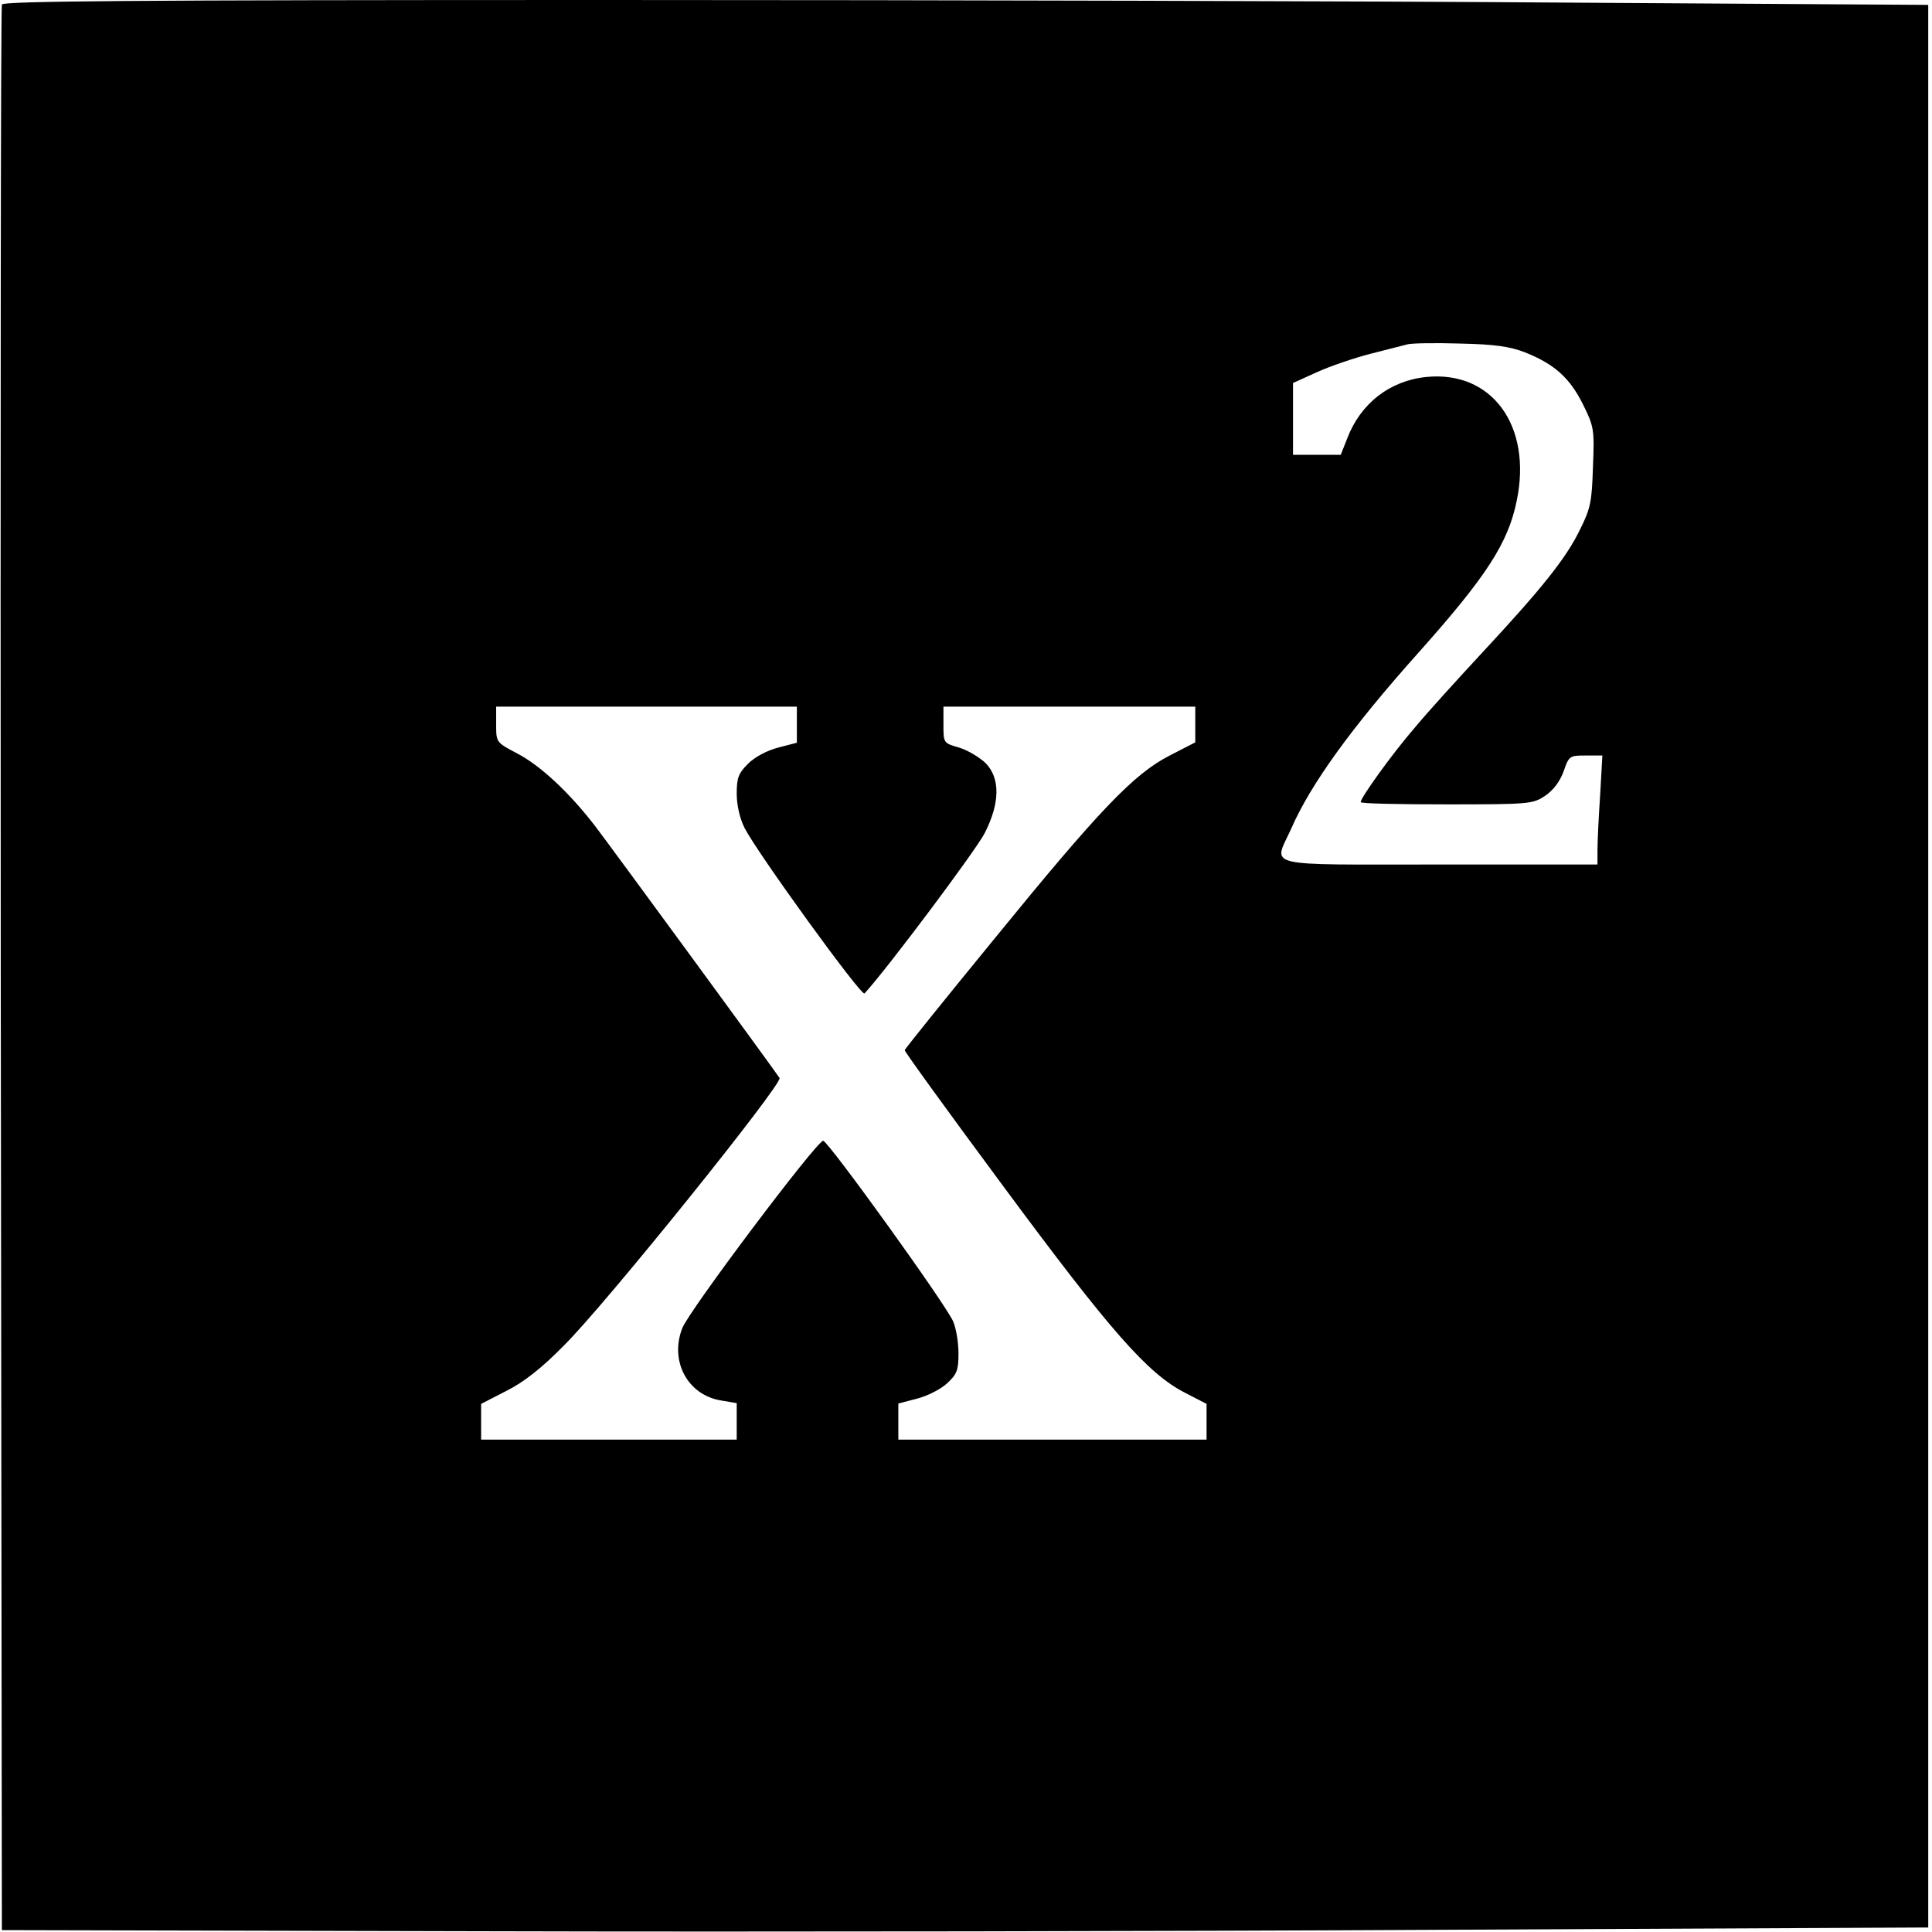<svg version="1" xmlns="http://www.w3.org/2000/svg" width="685.333" height="685.333" viewBox="0 0 514 514"><path d="M.5 1.2C.2 1.9.1 117.5.2 258l.3 255.5 129 .3c71 .2 186.3 0 256.3-.4l127.2-.6V1.3L417.8.7C365.4.3 250.1 0 161.7 0 34 0 .8.3.5 1.2zm405.1 92.5c7.9 3.1 12 6.8 15.5 13.8 3 6 3.1 6.8 2.7 16.7-.3 9.3-.6 11-3.5 16.8-3.7 7.6-10.2 15.7-26.3 33-6.4 6.9-14.4 15.7-17.7 19.7-5.8 6.7-14.3 18.5-14.3 19.7 0 .4 10.3.6 22.9.6 22.1 0 22.9-.1 26.2-2.3 2.2-1.5 3.9-3.8 4.9-6.5 1.4-4.1 1.6-4.2 5.9-4.2h4.4l-.6 10.7c-.4 5.8-.7 12.3-.7 14.5v3.8h-42c-48 0-44.2.9-39.5-9.5 5.2-11.9 16.1-27 34-47 18-20.2 23.7-29 26-40.2 4.2-20-6.6-34.8-24.1-33-9.7 1-17.5 7.1-21 16.4l-1.7 4.3H344v-19.1l6.4-2.9c3.5-1.6 10-3.8 14.3-4.9 4.3-1.1 8.7-2.2 9.8-2.5 1.1-.3 7.4-.4 14-.2 9.2.2 13.2.8 17.1 2.3zM212 192.8v4.8l-5 1.3c-3 .8-6.2 2.5-8 4.3-2.5 2.5-3 3.7-3 7.9 0 3.1.8 6.6 2.1 9.2 3.5 6.8 31.1 44.9 31.9 44 6-6.5 29.8-38.3 32-42.7 4.1-8.1 4.1-14.6.2-18.6-1.6-1.5-4.7-3.4-7-4.1-4.2-1.2-4.2-1.2-4.2-6.1V188h67v9.5l-6.8 3.5c-9.6 4.9-18.9 14.7-46.6 48.7-13.1 16-23.9 29.4-23.9 29.7-.1.3 11.7 16.6 26.3 36.3 28.4 38.4 38.3 49.7 48.2 54.8l5.8 3v9.5h-82v-9.6l5-1.3c2.7-.7 6.3-2.5 8-4.1 2.6-2.4 3-3.5 3-7.9 0-2.9-.6-6.6-1.4-8.5-1.7-4.2-33.3-48.1-34.6-48.1-1.7 0-35.8 45.3-37.5 49.9-3.4 8.8 1.5 17.8 10.4 19.2l4.1.7v9.7h-68v-9.5l6.8-3.5c4.6-2.3 9.4-6.1 15.2-12 11.2-11.1 58.3-69.7 57.4-71.2-1.2-1.9-44.4-60.9-49.2-67.2-6.8-8.8-14.5-16-20.7-19.2-5.5-2.9-5.5-2.9-5.5-7.7V188h80v4.8z"/></svg>